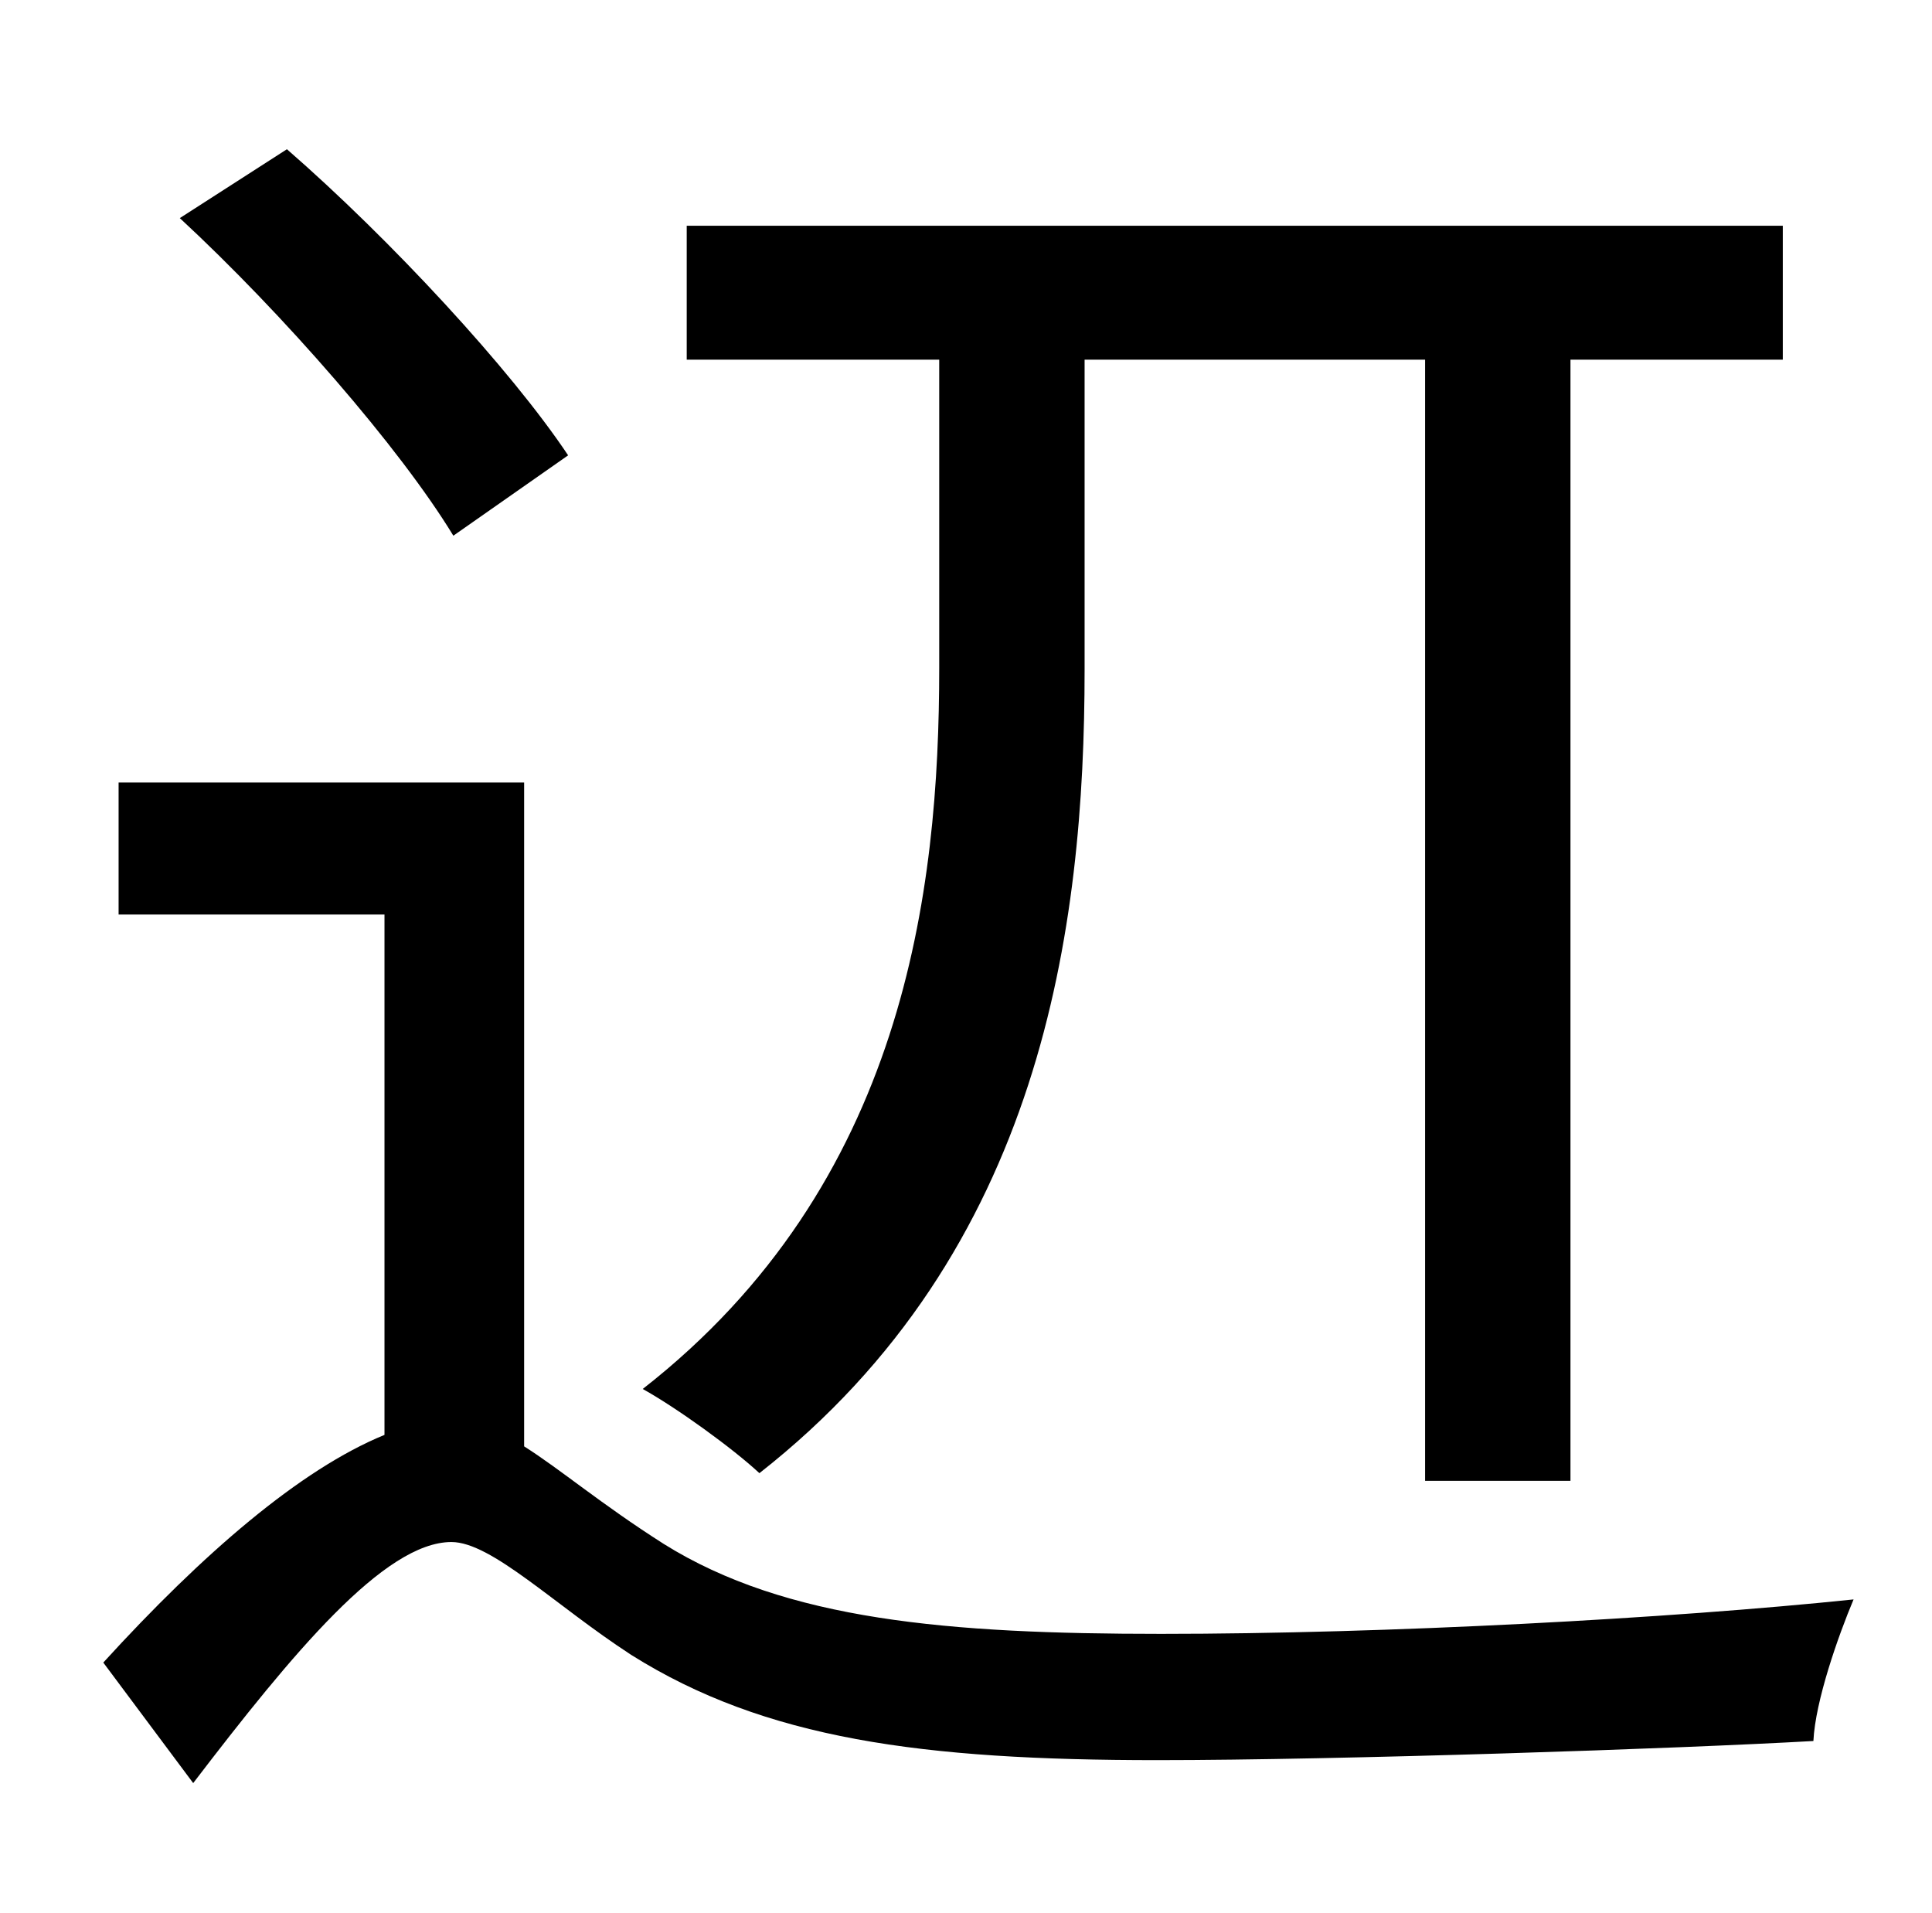 <?xml version="1.0" standalone="no"?>
<!DOCTYPE svg PUBLIC "-//W3C//DTD SVG 1.1//EN" "http://www.w3.org/Graphics/SVG/1.1/DTD/svg11.dtd" >
<svg xmlns="http://www.w3.org/2000/svg" xmlns:xlink="http://www.w3.org/1999/xlink" version="1.1" viewBox="-10 0 1010 1000">
   <path fill="currentColor"
d="M557 188v162c0 135 -22 304 -170 420c-14 -13 -43 -34 -61 -44c137 -107 155 -260 155 -377v-161h-132v-70h573v70h-111v586h-76v-586h-178zM287 238l-60 42c-28 -46 -89 -116 -143 -166l56 -36c54 47 117 115 147 160zM264 409v347c19 12 40 30 73 51
c64 40 149 47 260 47c118 0 266 -8 362 -18c-8 19 -20 53 -21 74c-70 4 -248 10 -343 10c-123 0 -205 -11 -275 -55c-40 -26 -73 -59 -94 -59c-35 0 -83 58 -135 126l-47 -63c52 -57 103 -101 147 -119v-272h-139v-69h212z" />
</svg>
